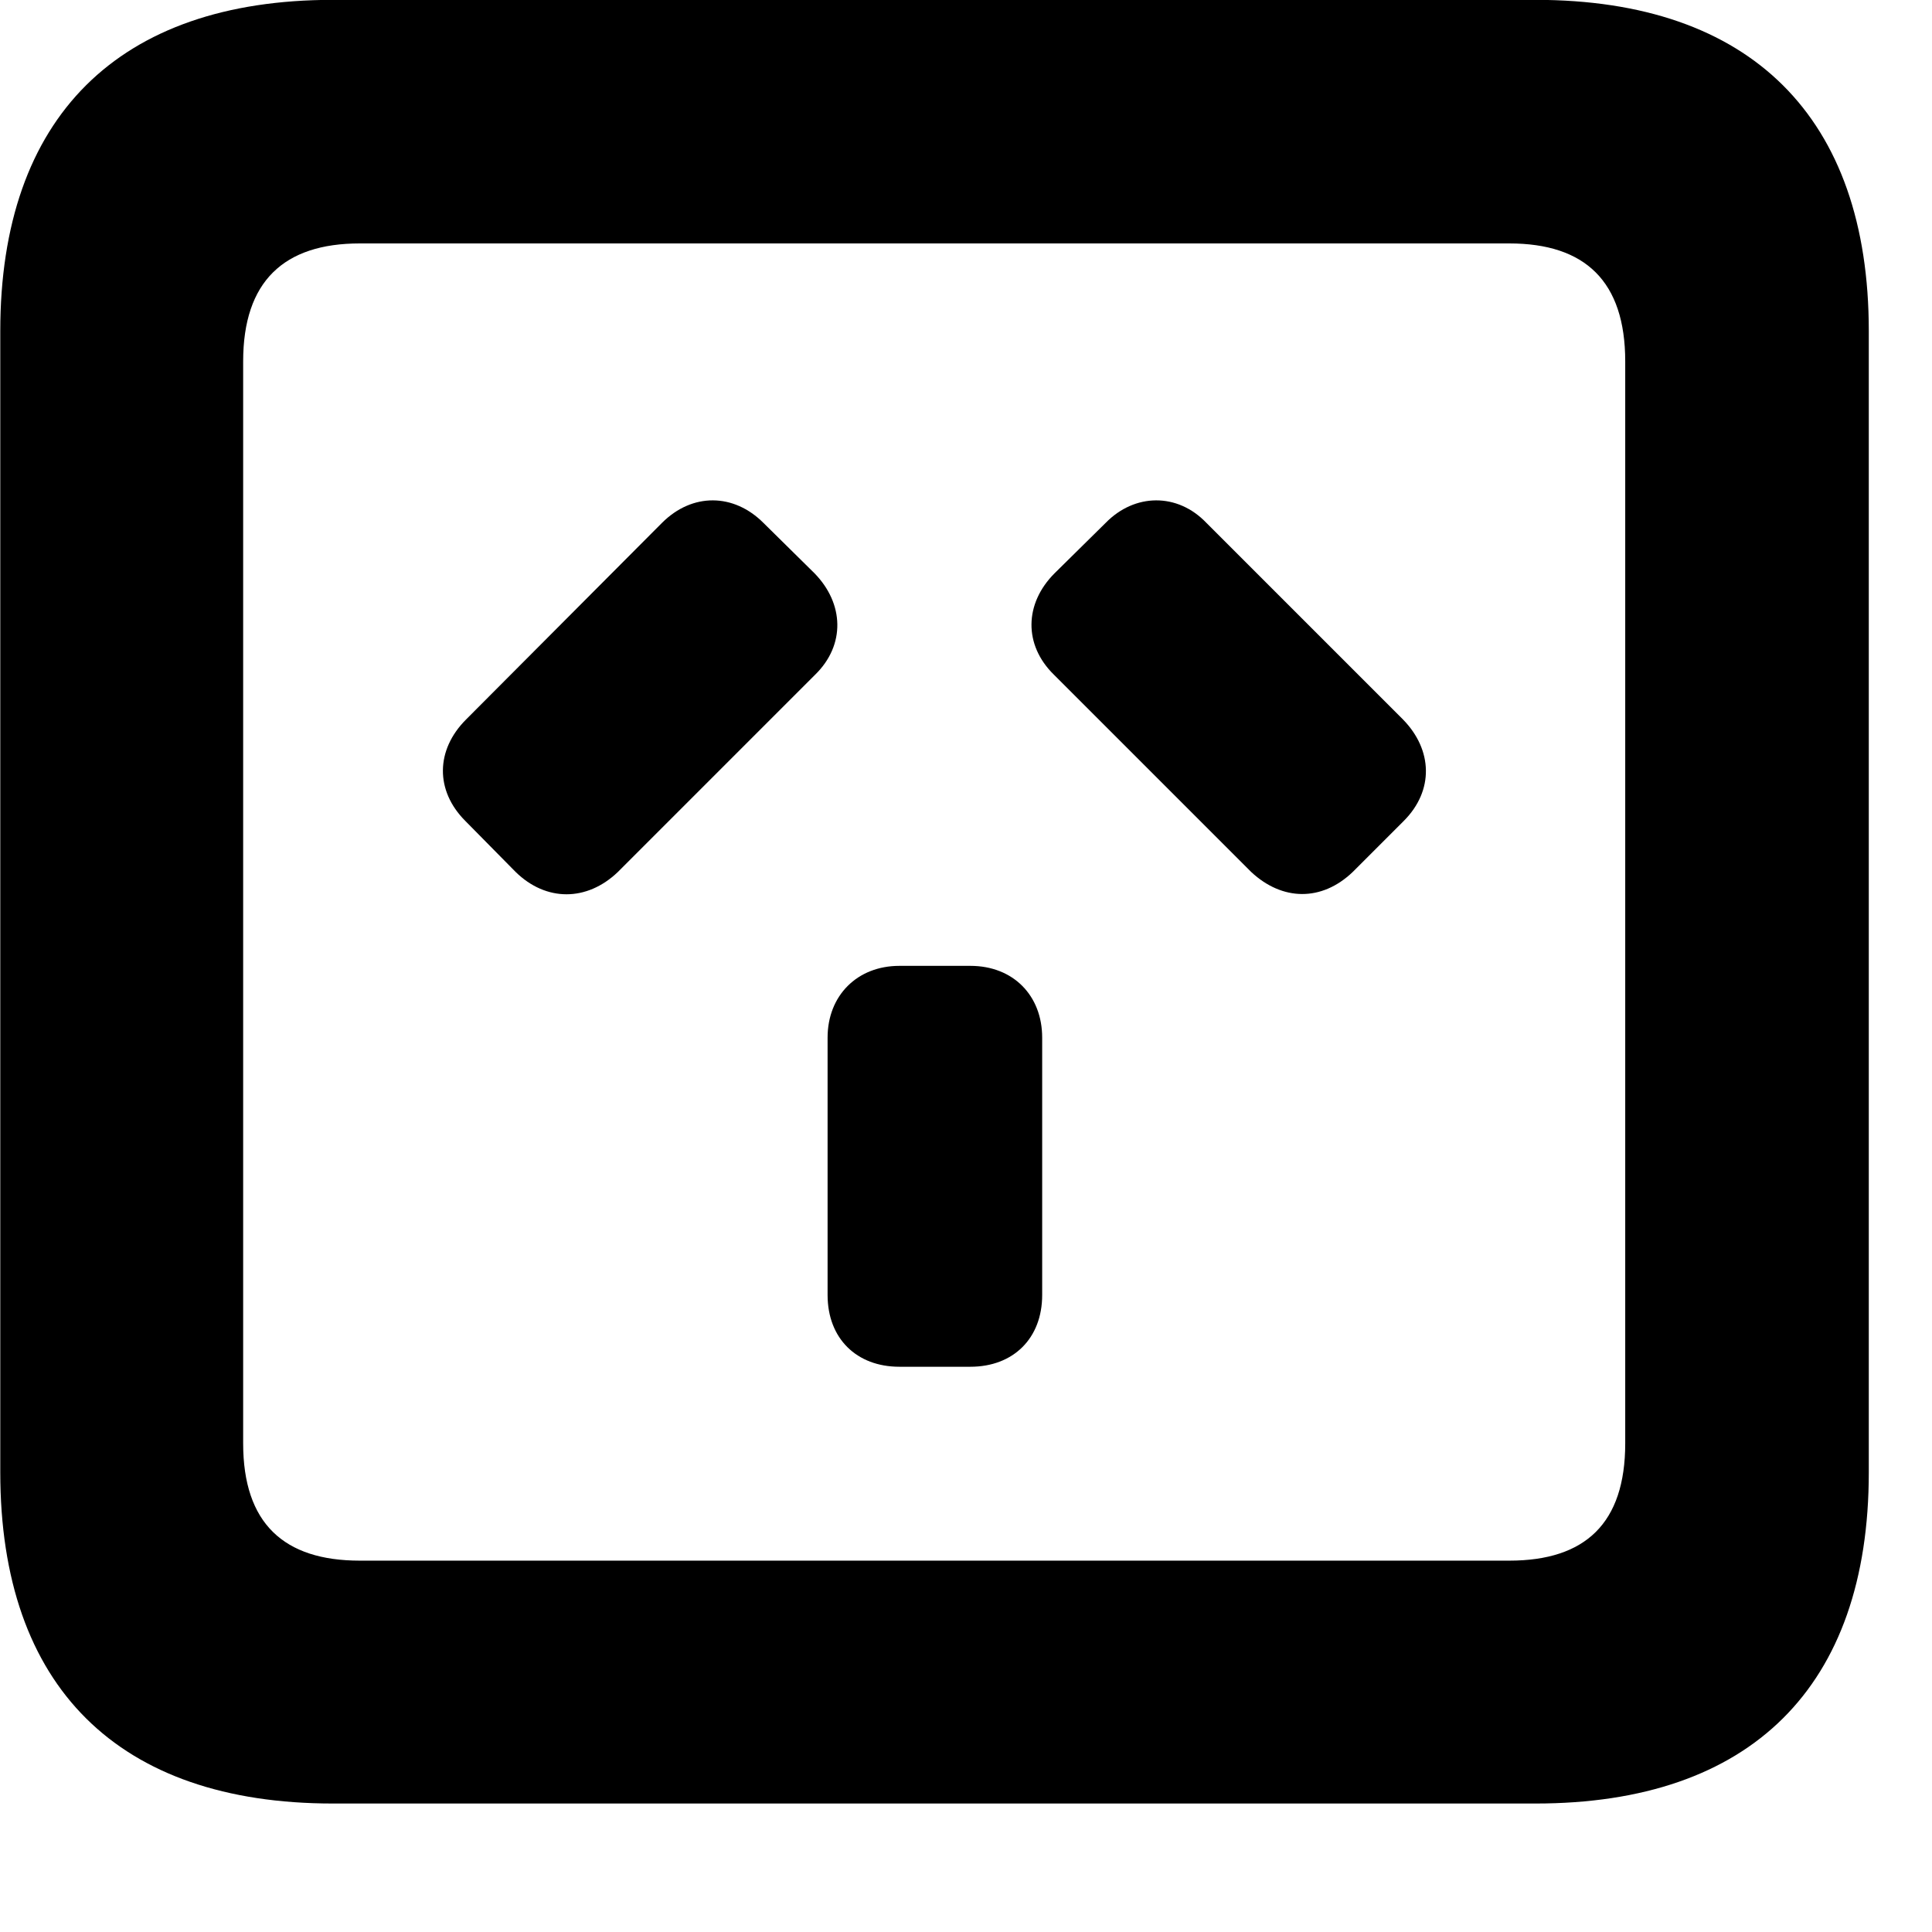<svg xmlns="http://www.w3.org/2000/svg" viewBox="0 0 28 28" width="28" height="28">
  <path d="M4.824 26.138H22.254C25.374 26.138 27.084 24.448 27.084 21.338V4.798C27.084 1.698 25.374 -0.002 22.254 -0.002H4.824C1.714 -0.002 0.004 1.698 0.004 4.798V21.338C0.004 24.448 1.714 26.138 4.824 26.138ZM5.214 22.618C4.114 22.618 3.524 22.078 3.524 20.918V5.238C3.524 4.078 4.114 3.528 5.214 3.528H21.874C22.974 3.528 23.554 4.078 23.554 5.238V20.918C23.554 22.078 22.974 22.618 21.874 22.618ZM19.604 12.638L20.344 11.898C20.784 11.458 20.764 10.868 20.334 10.428L17.484 7.578C17.064 7.138 16.444 7.148 16.024 7.578L15.284 8.308C14.844 8.748 14.834 9.348 15.274 9.778L18.134 12.638C18.584 13.058 19.154 13.068 19.604 12.638ZM6.744 11.898L7.474 12.638C7.914 13.068 8.504 13.068 8.954 12.638L11.814 9.778C12.254 9.348 12.234 8.748 11.804 8.308L11.064 7.578C10.634 7.148 10.034 7.138 9.594 7.578L6.754 10.428C6.314 10.868 6.304 11.458 6.744 11.898ZM13.034 19.808H14.064C14.684 19.808 15.104 19.398 15.104 18.768V15.038C15.104 14.428 14.684 13.998 14.064 13.998H13.034C12.424 13.998 11.994 14.428 11.994 15.038V18.768C11.994 19.398 12.414 19.808 13.034 19.808Z" />
</svg>